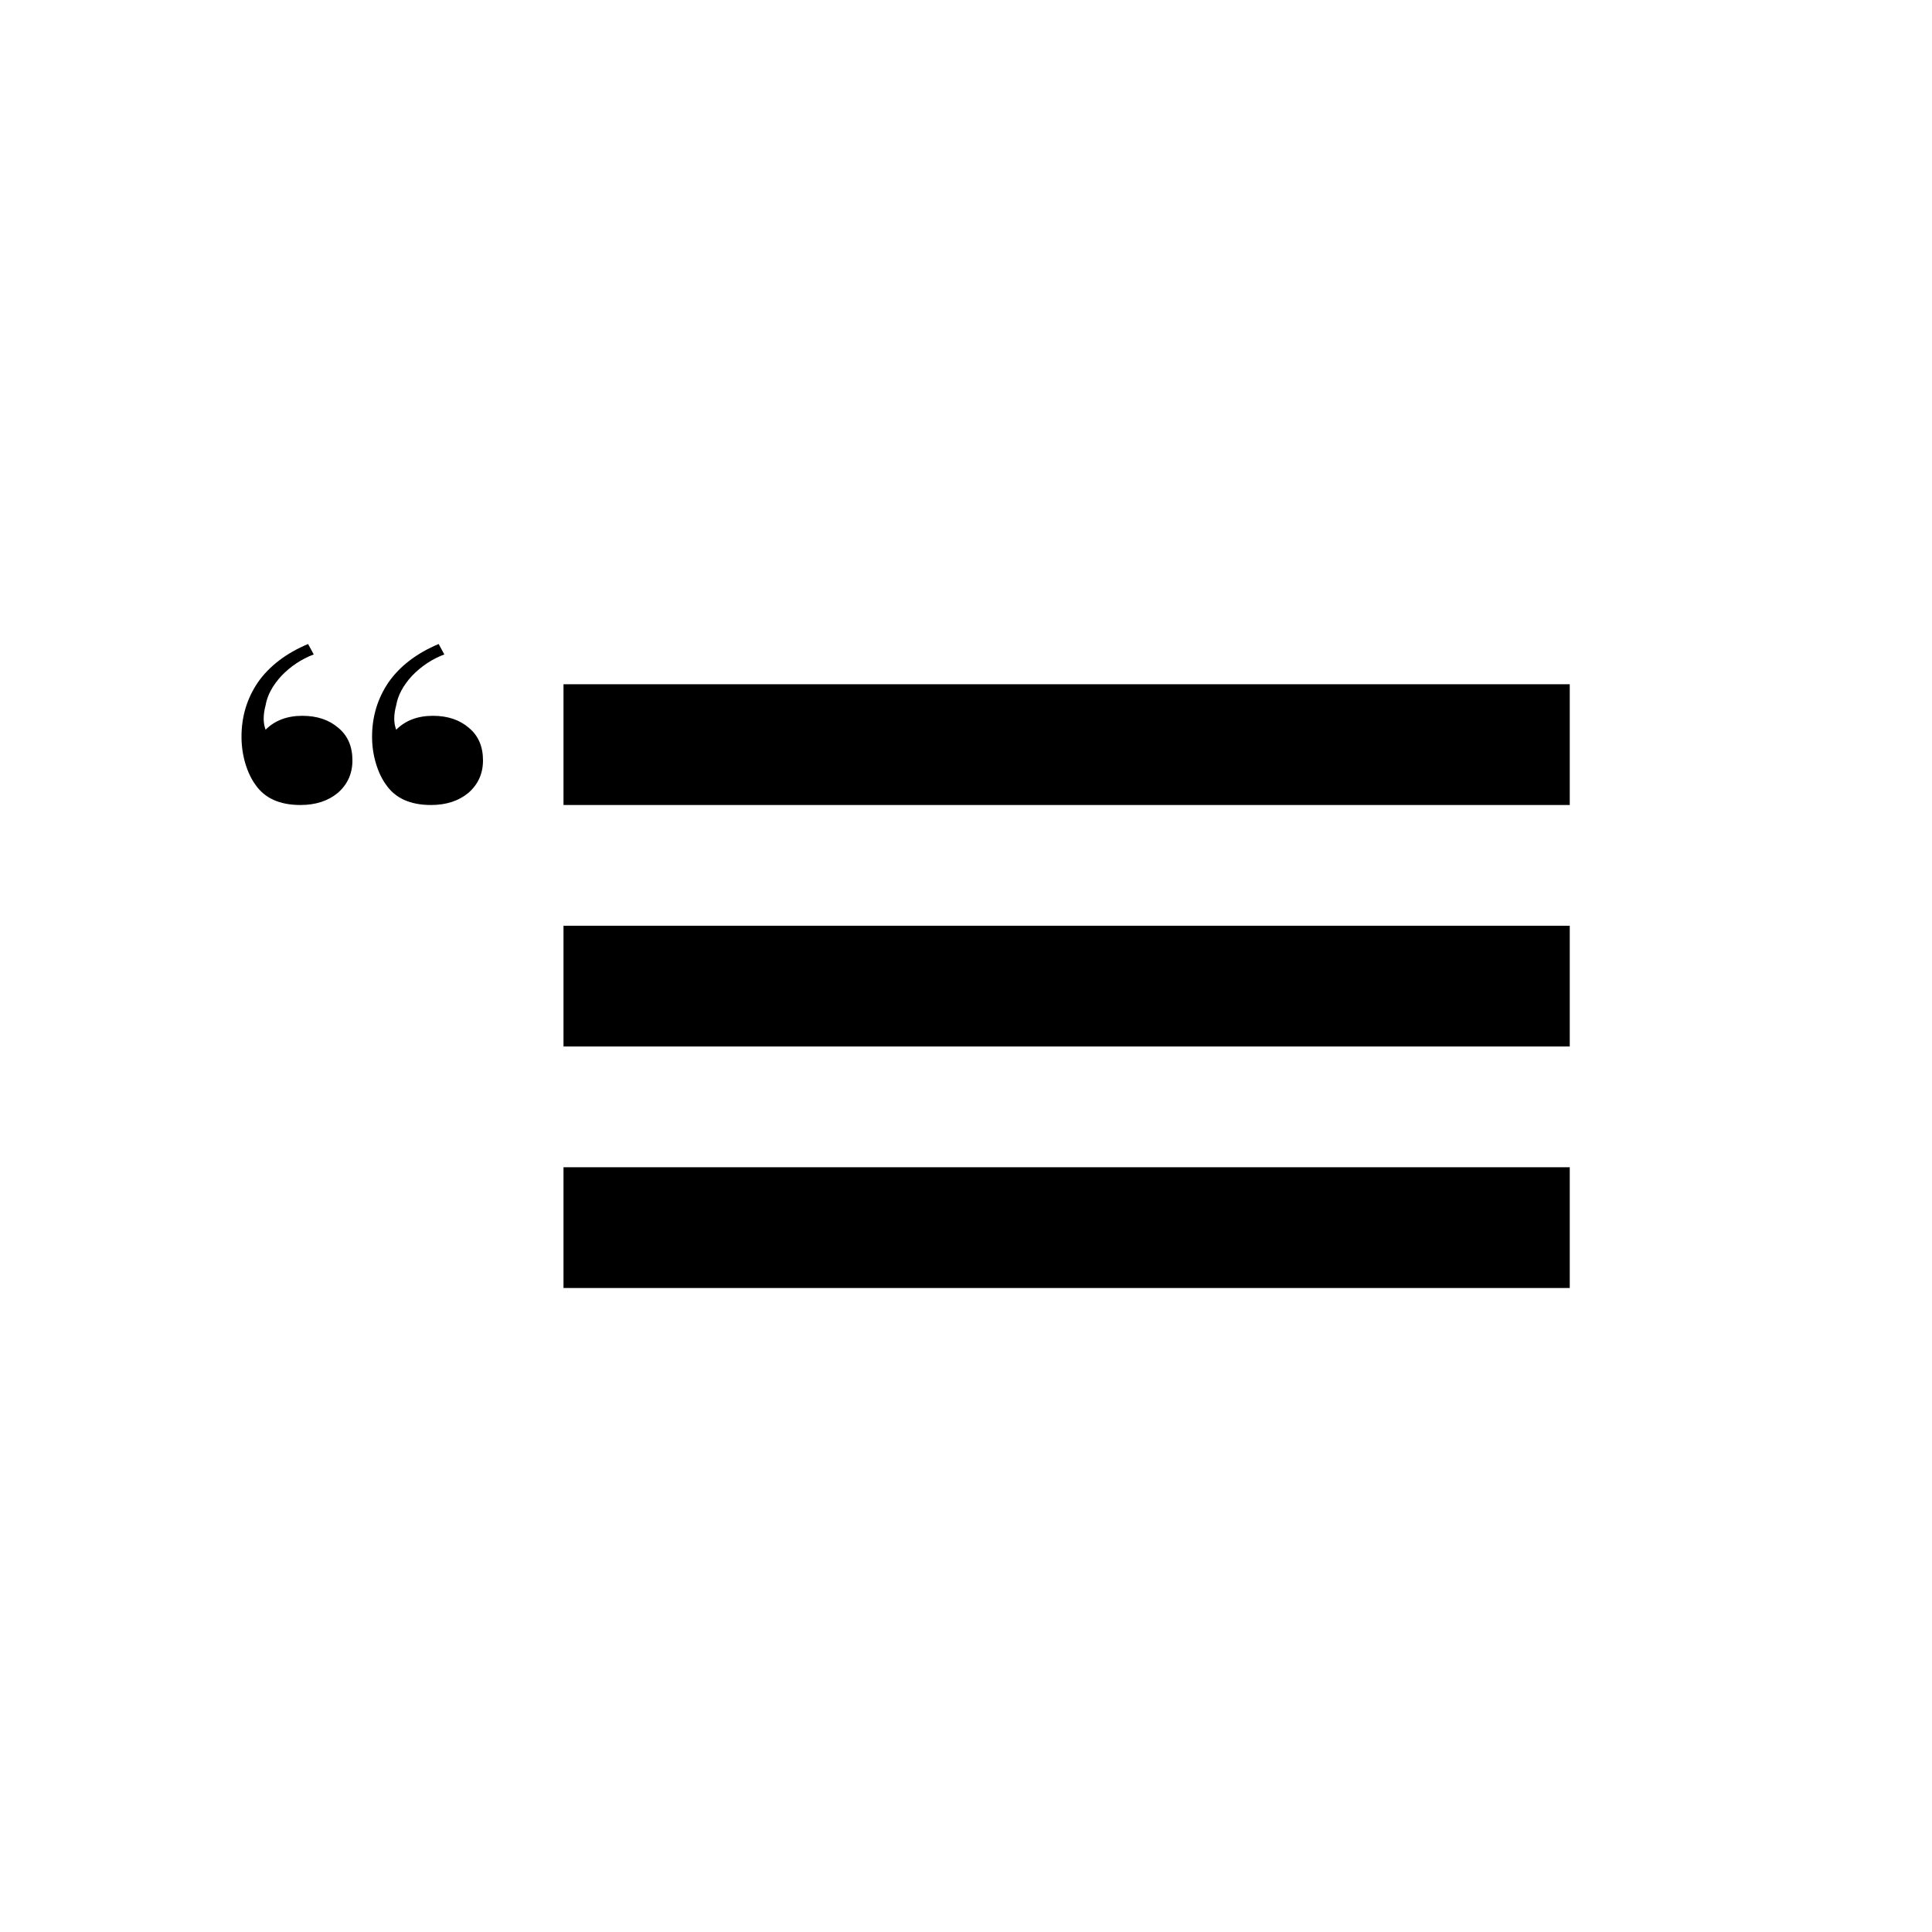 <?xml version="1.0" encoding="utf-8"?>
<svg version="1.1" id="Layer_1" xmlns="http://www.w3.org/2000/svg" xmlns:xlink="http://www.w3.org/1999/xlink" x="0px" y="0px" viewBox="0 0 48 48" style="enable-background:new 0 0 48 48;" xml:space="preserve">
<path fill-rule="evenodd" clip-rule="evenodd" d="M39 17H14V20H39V17ZM39 23H14V26H39V23ZM14 29H39V32H14V29Z" />
<path d="M10.709 20C10.194 20 9.822 19.832 9.591 19.496C9.486 19.352 9.402 19.175 9.339 18.964C9.276 18.753 9.244 18.532 9.244 18.302C9.244 17.803 9.381 17.352 9.654 16.95C9.937 16.547 10.352 16.23 10.898 16L11.039 16.259C10.735 16.374 10.467 16.552 10.236 16.791C10.016 17.031 9.885 17.276 9.843 17.525C9.811 17.64 9.795 17.751 9.795 17.856C9.795 17.952 9.811 18.043 9.843 18.13C10.073 17.899 10.378 17.784 10.756 17.784C11.123 17.784 11.423 17.885 11.653 18.086C11.884 18.278 12 18.547 12 18.892C12 19.218 11.879 19.487 11.638 19.698C11.396 19.899 11.087 20 10.709 20Z" />
<path d="M7.465 20C6.95 20 6.577 19.832 6.346 19.496C6.241 19.352 6.157 19.175 6.094 18.964C6.032 18.753 6 18.532 6 18.302C6 17.803 6.136 17.352 6.409 16.95C6.693 16.547 7.108 16.23 7.654 16L7.795 16.259C7.491 16.374 7.223 16.552 6.992 16.791C6.772 17.031 6.64 17.276 6.598 17.525C6.567 17.64 6.551 17.751 6.551 17.856C6.551 17.952 6.567 18.043 6.598 18.13C6.829 17.899 7.134 17.784 7.512 17.784C7.879 17.784 8.178 17.885 8.409 18.086C8.64 18.278 8.756 18.547 8.756 18.892C8.756 19.218 8.635 19.487 8.394 19.698C8.152 19.899 7.843 20 7.465 20Z" />
</svg>


